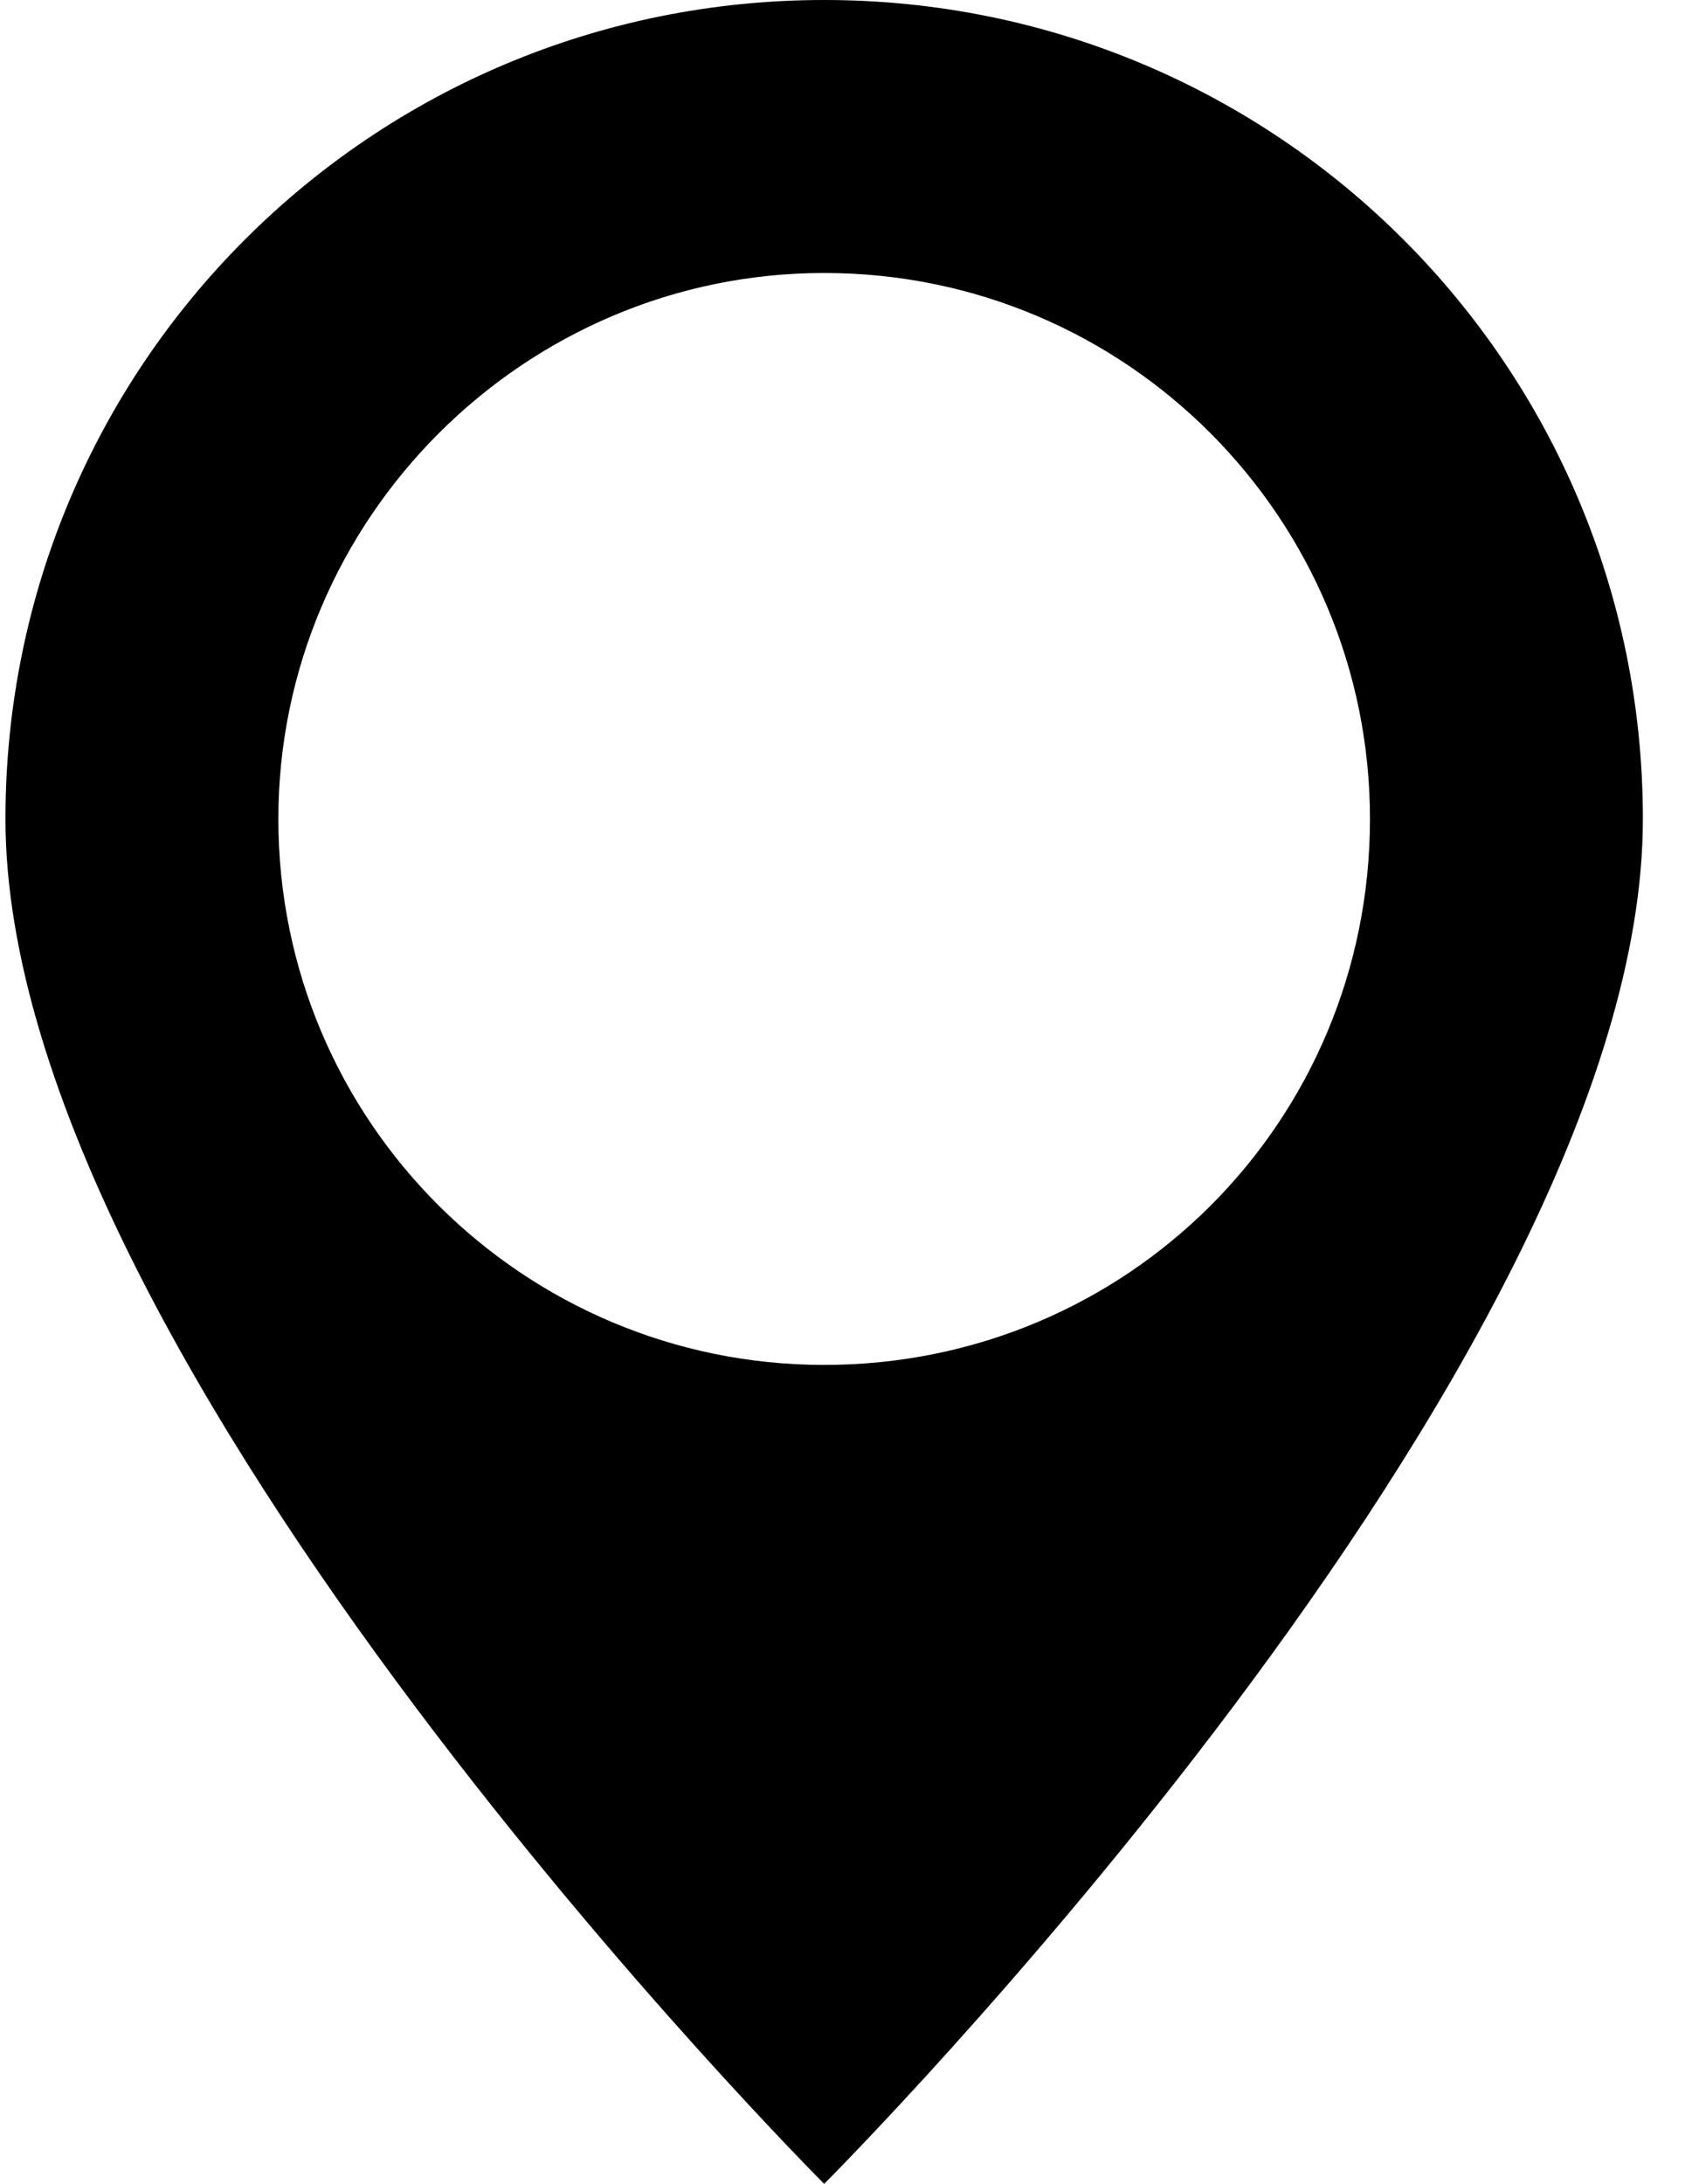 <svg width="31" height="40" viewBox="0 0 31 40" fill="none" xmlns="http://www.w3.org/2000/svg">
<path d="M15.1 0C6.8 0 0.1 6.7 0.1 15C0.1 25 15.1 40 15.1 40C15.1 40 30.1 25 30.1 15C30.1 6.7 23.4 0 15.1 0ZM15.1 5C20.65 5 25.1 9.5 25.1 15C25.1 20.55 20.65 25 15.1 25C9.6 25 5.1 20.55 5.1 15C5.1 9.5 9.6 5 15.1 5Z" fill="black"/>
</svg>
